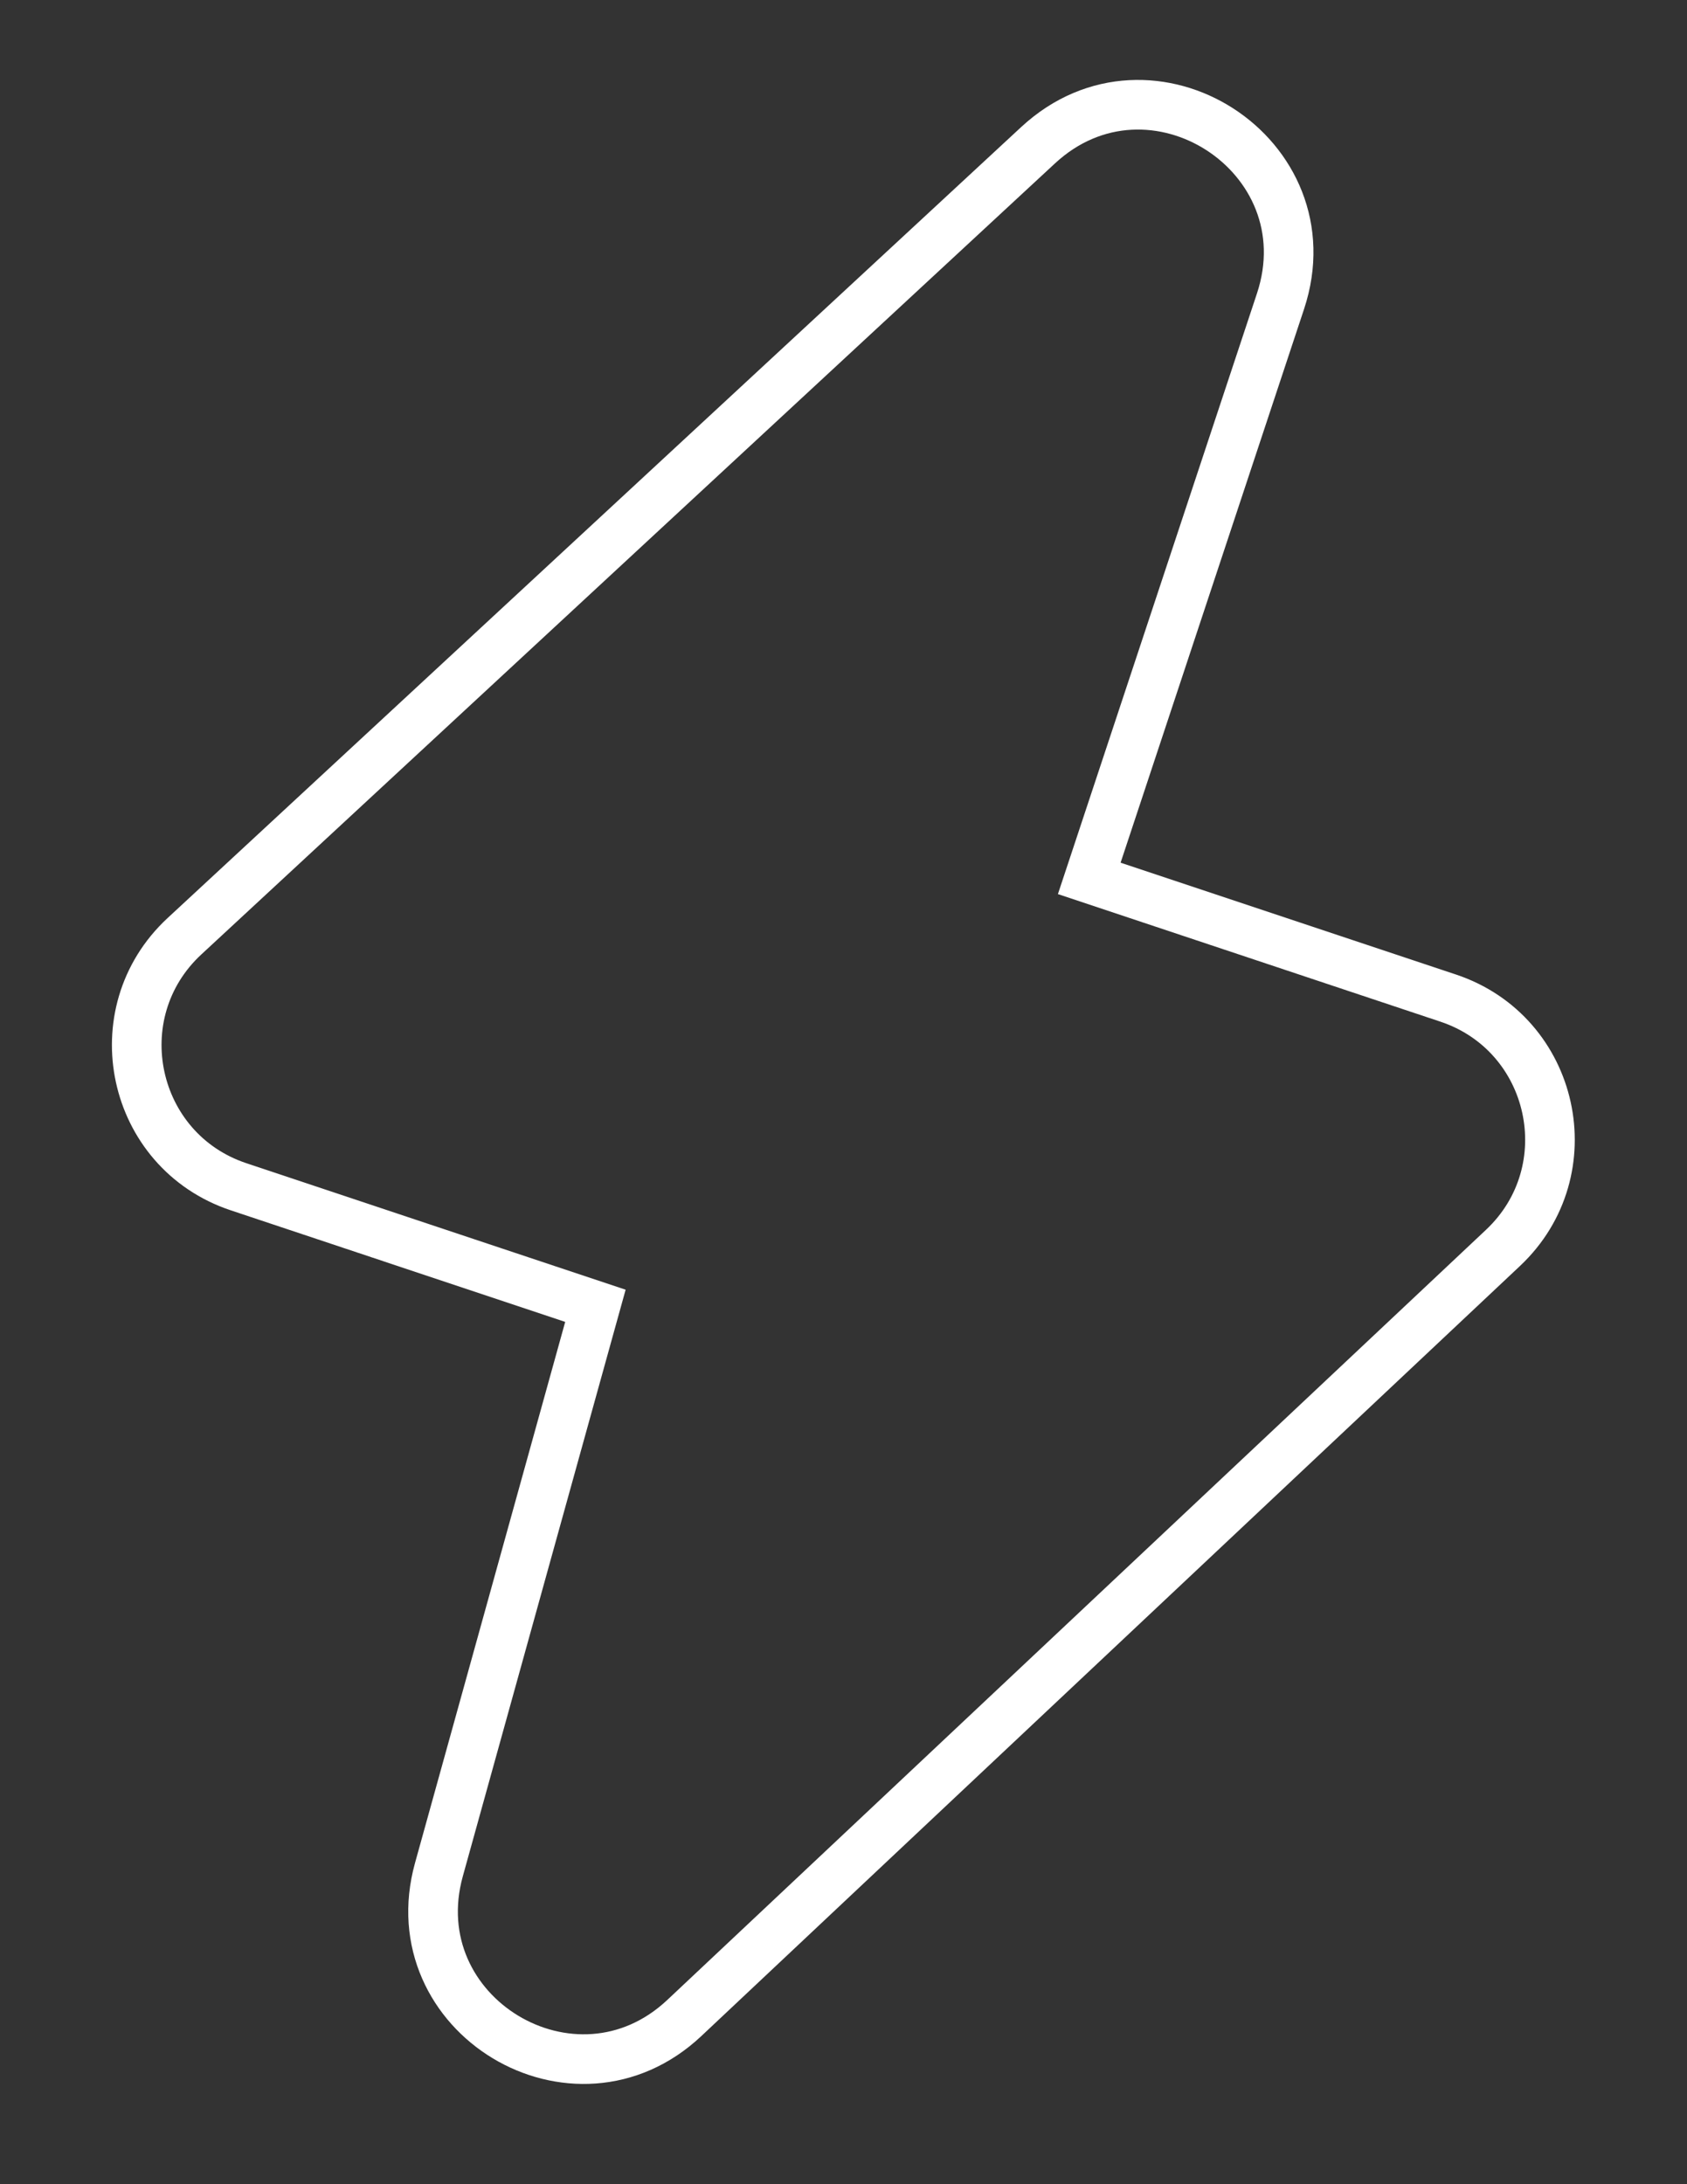 <svg width="34" height="44" viewBox="0 0 34 44" fill="none" xmlns="http://www.w3.org/2000/svg">
<rect x="0" y="0" width="34" height="44" fill="#333333" stroke="none"/>
<path id="Vector 17" d="M3.718 18.86L20.921 2.926C23.196 0.818 26.783 3.127 25.807 6.07L21.953 17.695L29.186 20.106C31.34 20.824 31.946 23.582 30.292 25.138L13.792 40.652C11.581 42.73 8.035 40.588 8.846 37.663L12 26.305L4.808 23.907C2.645 23.186 2.045 20.41 3.718 18.86Z" stroke="white" strokeWidth="4" strokeLinecap="round" strokeLinejoin="round"/>
</svg>
